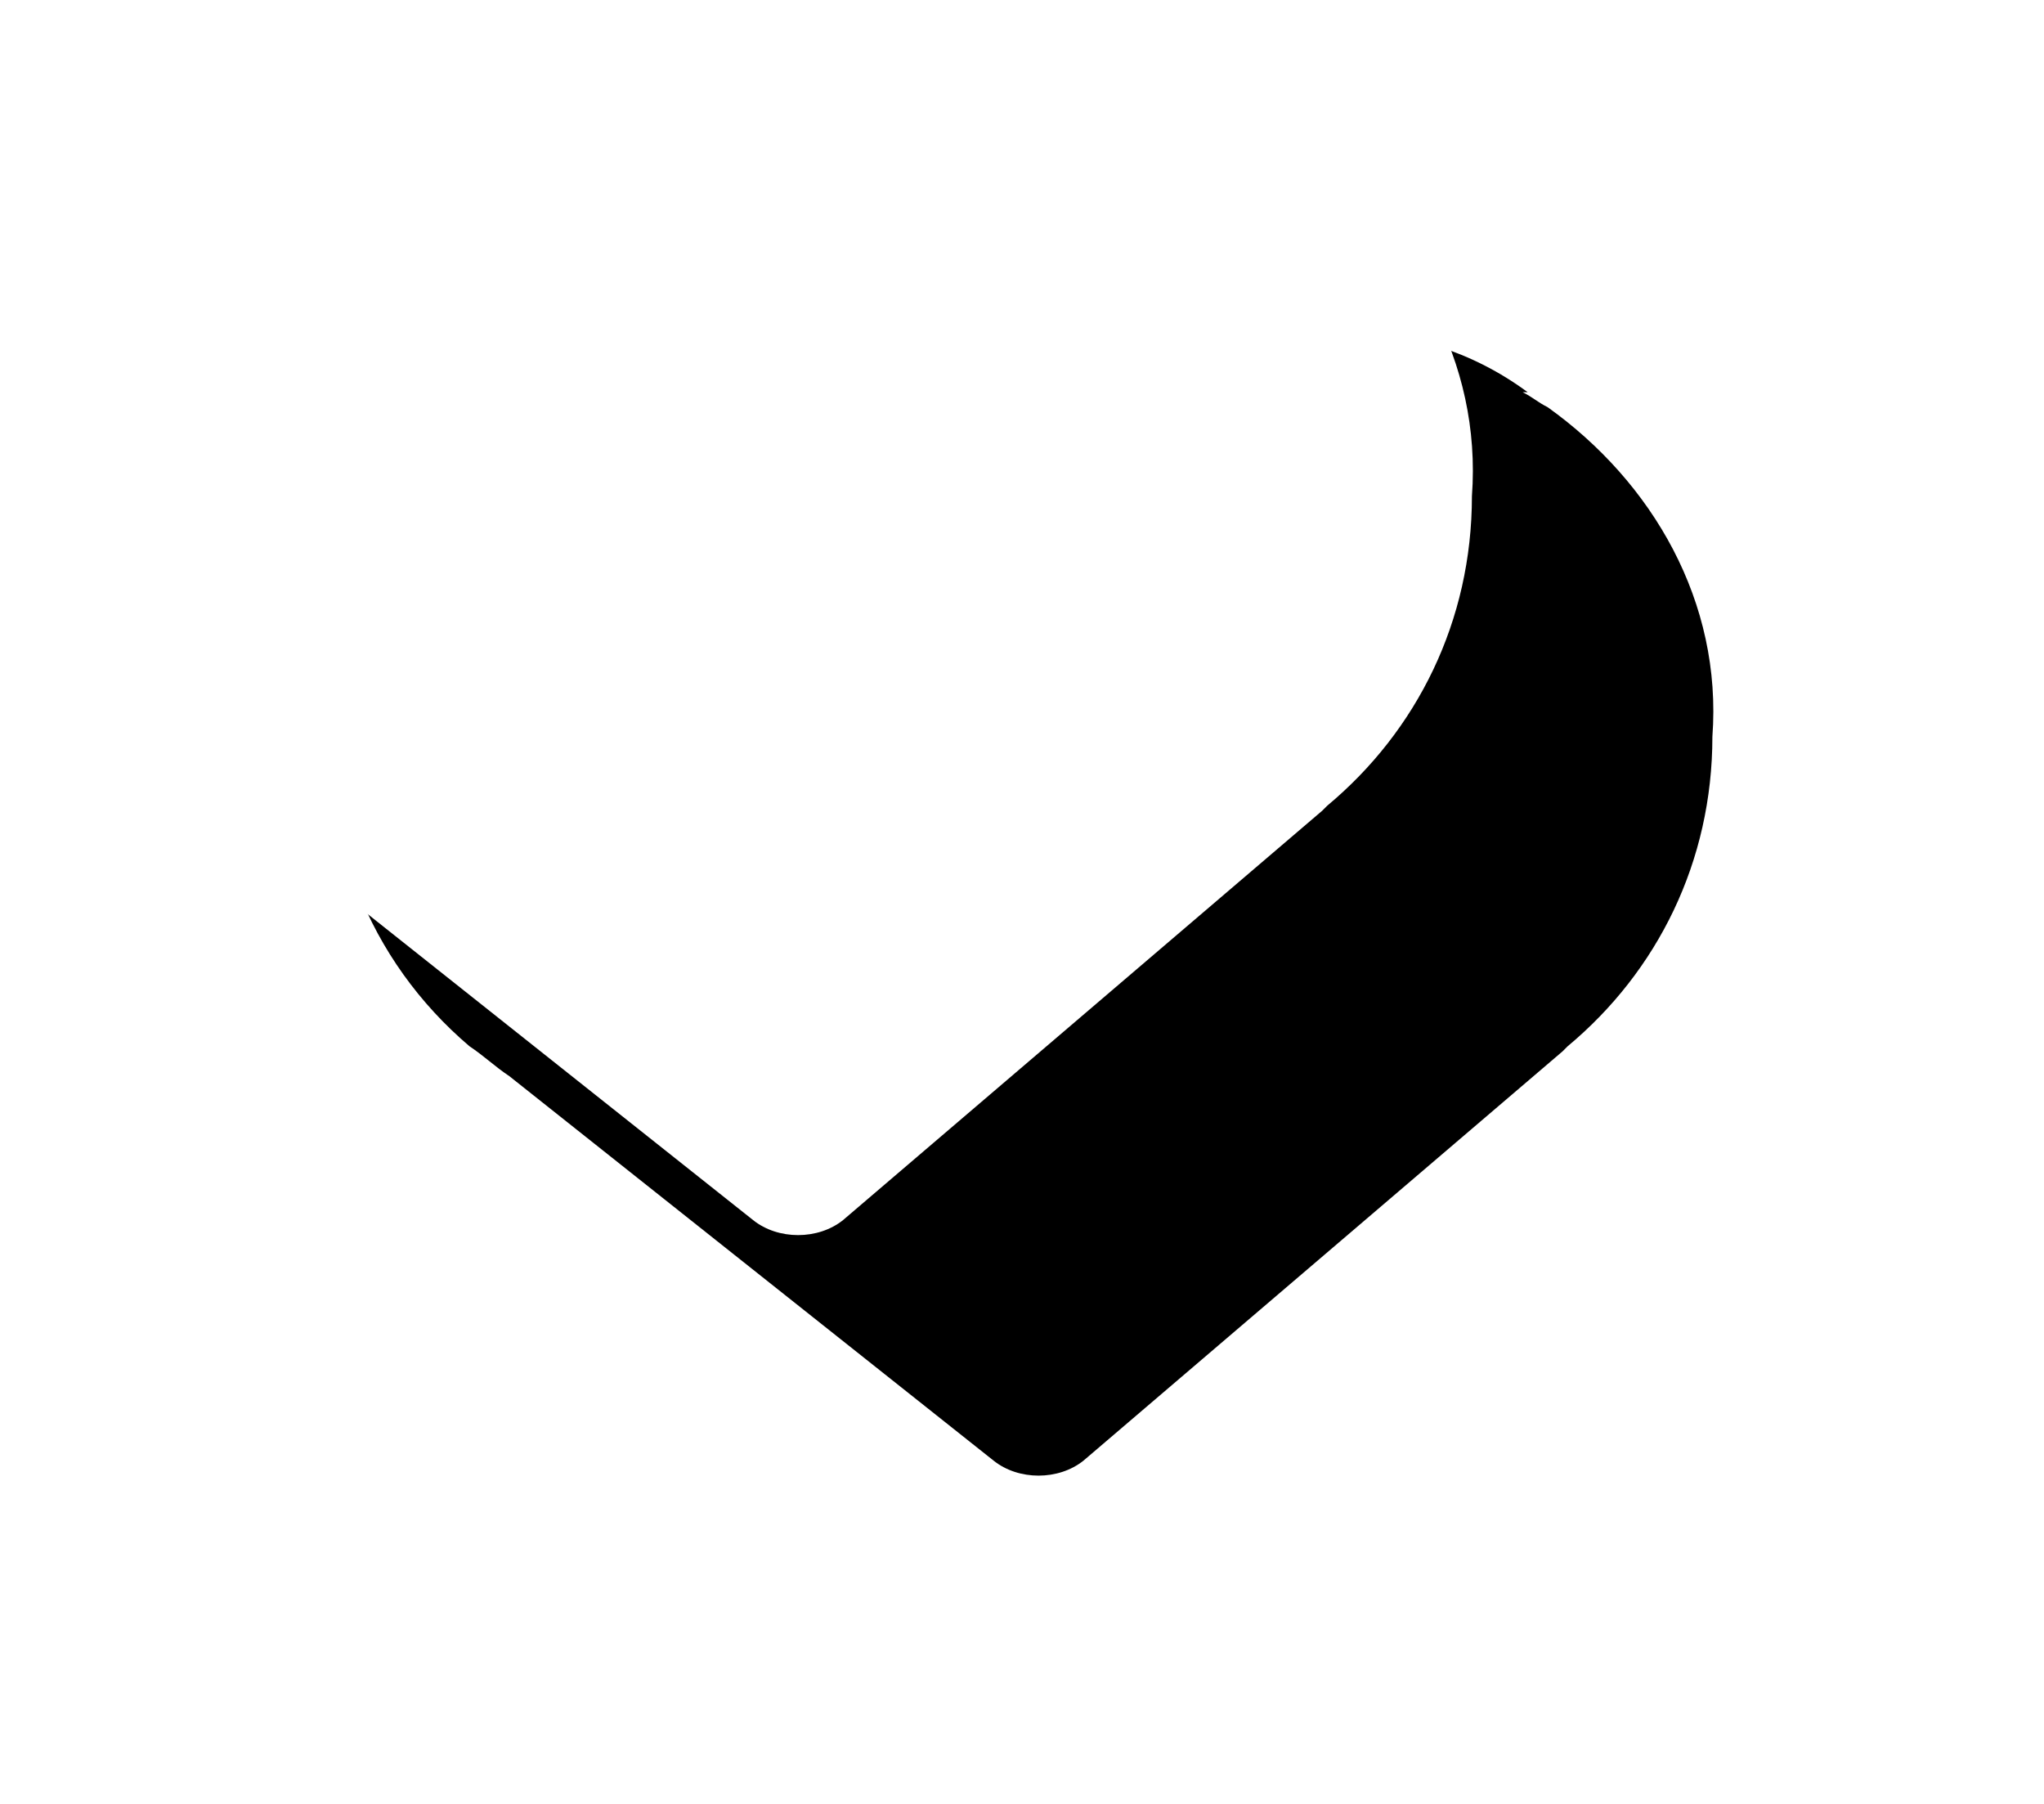 <?xml version="1.0" encoding="UTF-8" standalone="no"?>
<svg width="68px" height="60px" viewBox="0 0 68 60" version="1.1" xmlns="http://www.w3.org/2000/svg" xmlns:xlink="http://www.w3.org/1999/xlink">
    <!-- Generator: Sketch 3.8.2 (29753) - http://www.bohemiancoding.com/sketch -->
    <title>Shape</title>
    <desc>Created with Sketch.</desc>
    <defs>
        <path d="M279.488,310.544 C279.156,310.378 278.99,310.212 278.658,310.046 L278.824,310.046 C275.005,307.223 270.521,307.887 267.864,308.717 L267.532,308.717 C267.366,308.717 267.2,308.883 267.034,308.883 C266.536,309.05 266.203,309.216 266.037,309.216 C266.037,309.216 266.037,309.216 265.871,309.216 C265.705,309.216 265.539,309.382 265.539,309.382 L265.539,309.382 C264.211,310.046 262.882,310.876 261.886,312.039 C259.063,309.382 255.243,307.887 250.926,308.385 C244.947,309.05 239.966,313.865 239.135,319.844 C238.471,324.659 240.298,328.977 243.619,331.8 L243.619,331.8 C244.117,332.132 244.449,332.464 244.947,332.796 L261.056,345.583 C261.886,346.247 263.214,346.247 264.045,345.583 L279.987,331.966 C279.987,331.966 279.987,331.966 280.153,331.8 L280.153,331.8 C283.142,329.309 284.968,325.656 284.968,321.504 C285.301,317.021 282.976,313.035 279.488,310.544 L279.488,310.544 Z" id="path-1"></path>
        <filter x="-50%" y="-50%" width="200%" height="200%" filterUnits="objectBoundingBox" id="filter-2">
            <feOffset dx="8" dy="8" in="SourceAlpha" result="shadowOffsetOuter1"></feOffset>
            <feGaussianBlur stdDeviation="5.5" in="shadowOffsetOuter1" result="shadowBlurOuter1"></feGaussianBlur>
            <feColorMatrix values="0 0 0 0 0.772   0 0 0 0 0.163   0 0 0 0 0.451  0 0 0 1 0" type="matrix" in="shadowBlurOuter1"></feColorMatrix>
        </filter>
    </defs>
    <g id="Page-1" stroke="none" stroke-width="1" fill="none" fill-rule="evenodd">
        <g id="DASHBOARD" transform="translate(-236, -305)">
            <g id="Shape">
                <use fill="black" fill-opacity="1" filter="url(#filter-2)" xlink:href="#path-1"></use>
                <use fill="#FFFFFF" fill-rule="evenodd" xlink:href="#path-1"></use>
            </g>
        </g>
    </g>
</svg>